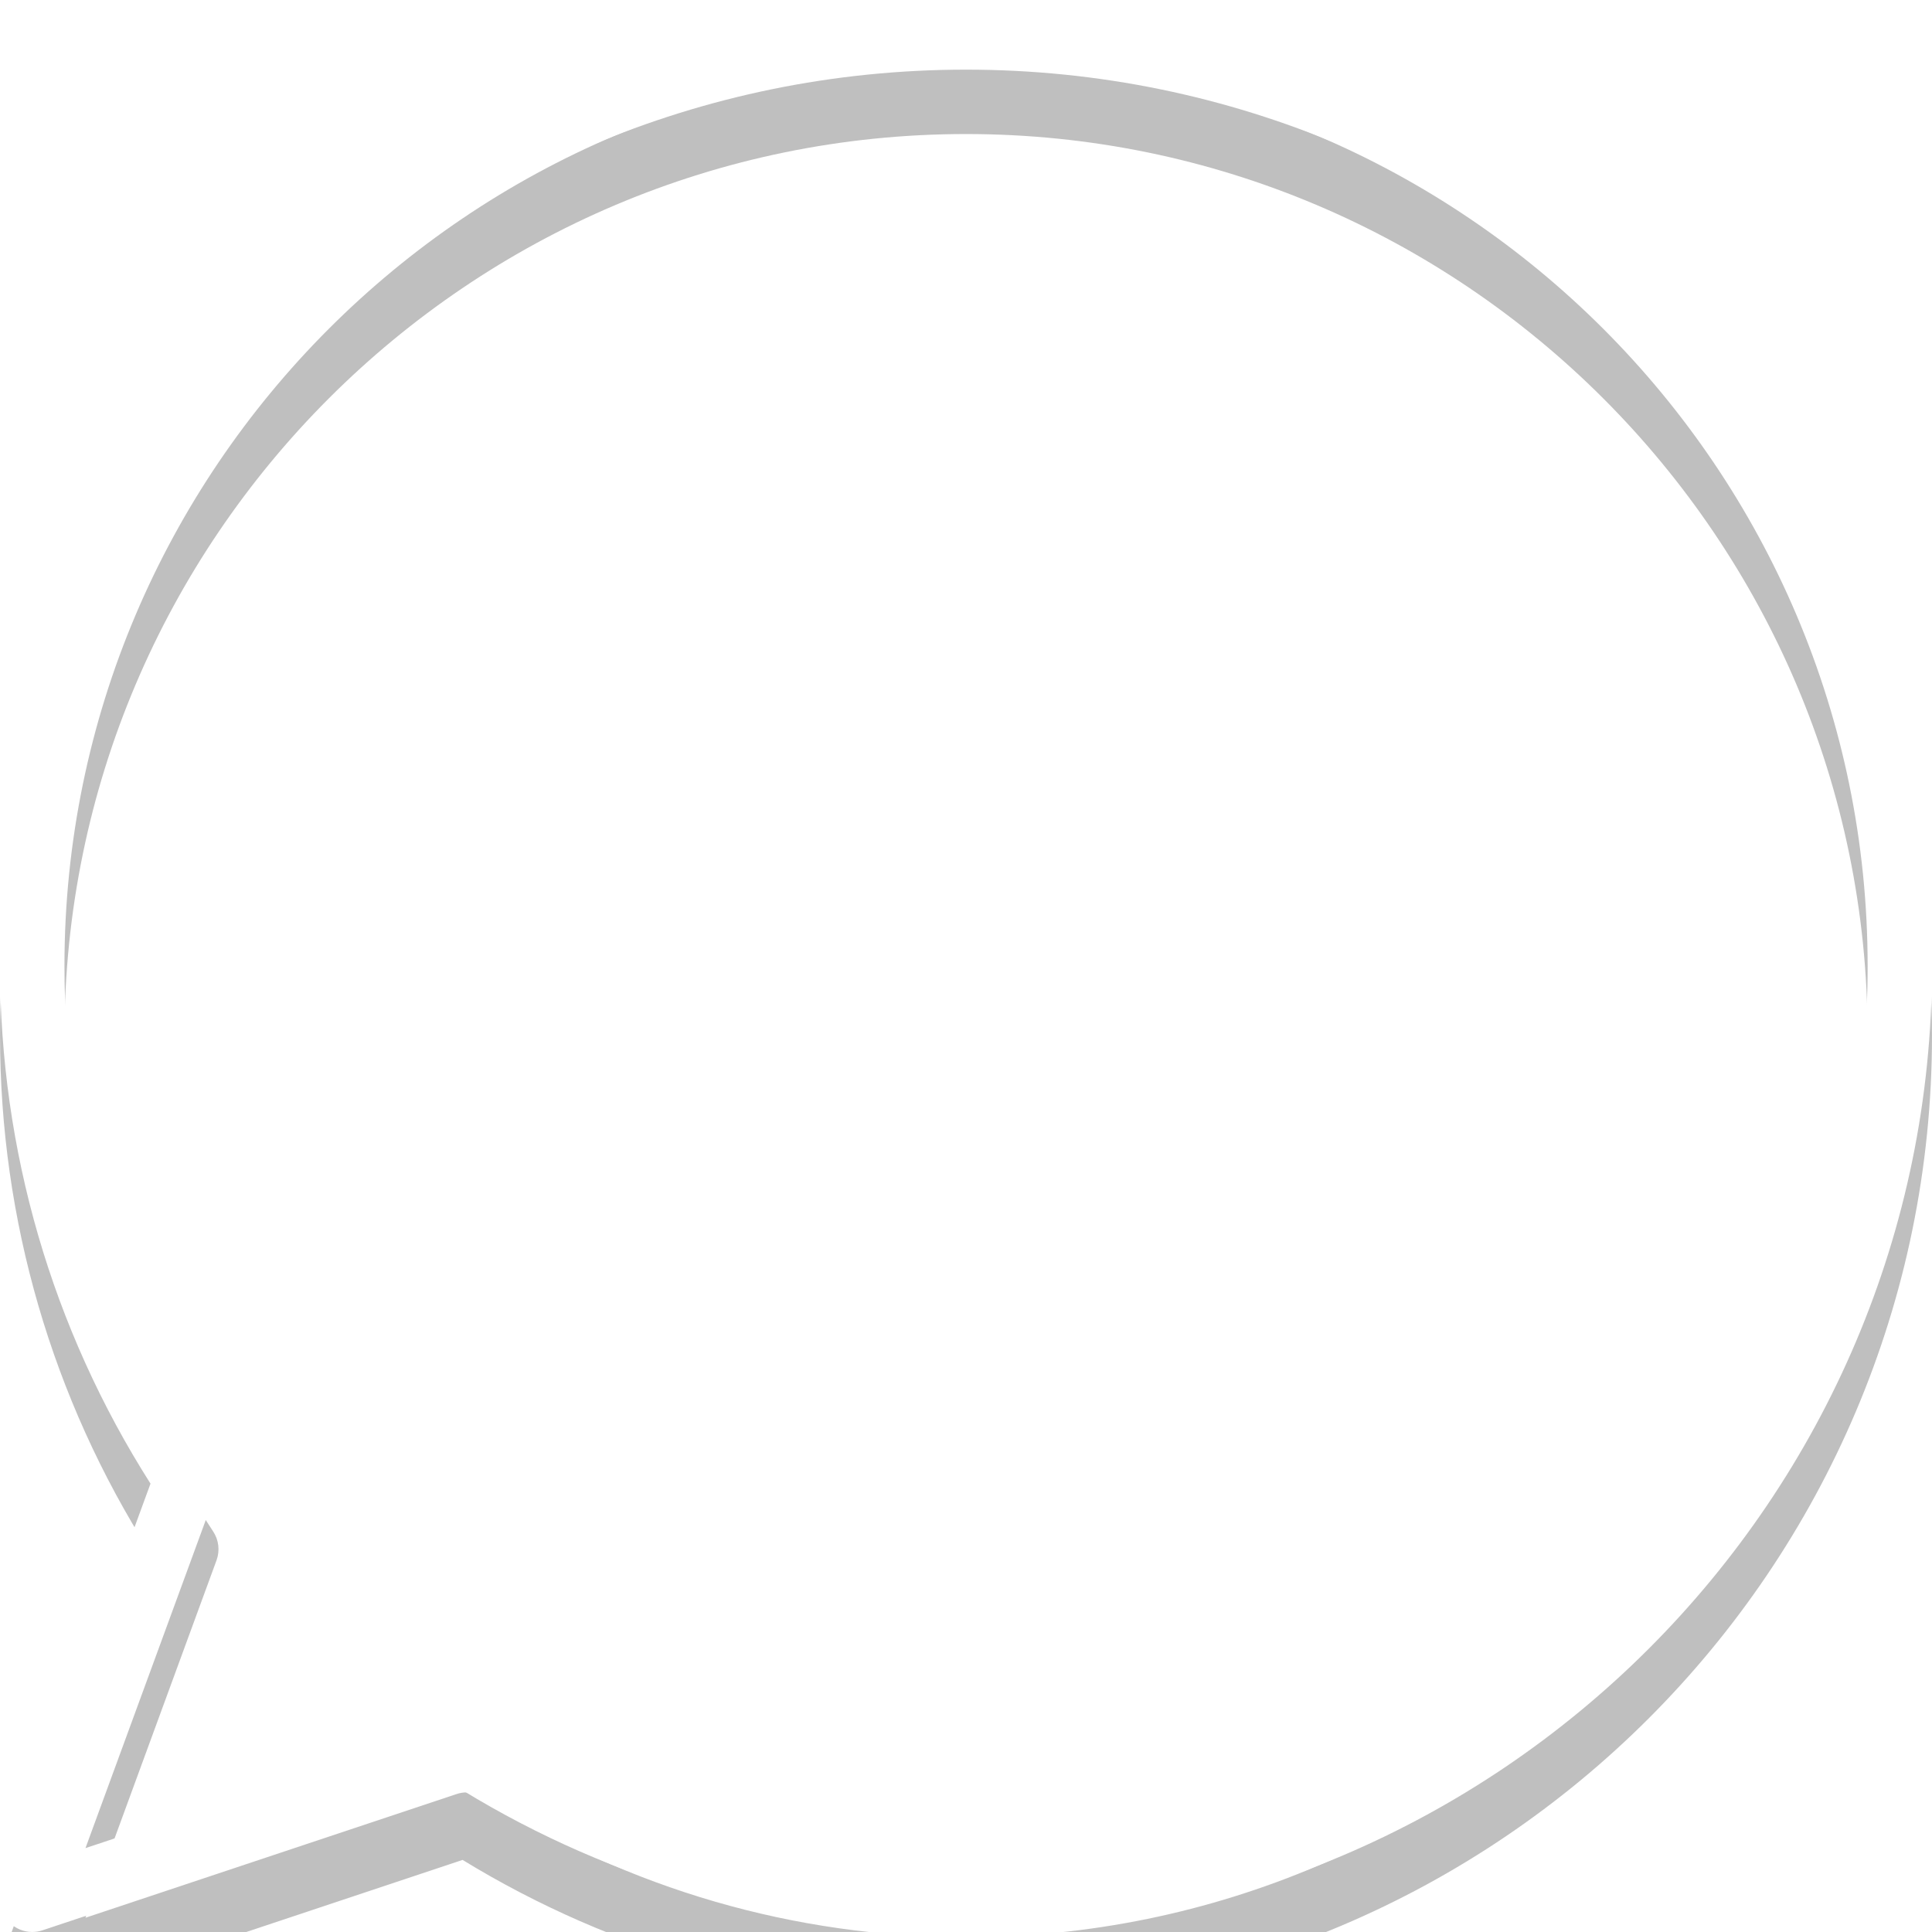 <?xml version="1.0" encoding="UTF-8"?>
<svg id="SVGDoc" width="111" height="111" xmlns="http://www.w3.org/2000/svg" version="1.1" xmlns:xlink="http://www.w3.org/1999/xlink" xmlns:avocode="https://avocode.com/" viewBox="0 0 111 111"><defs><clipPath id="ClipPath1016"><path d="M0,5c0,-2.761 2.239,-5 5,-5h106v0v111v0h-106c-2.761,0 -5,-2.239 -5,-5z" fill="#ffffff"></path></clipPath><mask id="Mask1034" x="-1" y="-1" width="2" height="2"><rect width="111" height="111" x="0" y="0" fill="#ffffff"></rect><path d="M111,55.5c0,30.602 -24.897,55.499 -55.499,55.499c-10.238,0 -20.218,-2.814 -28.924,-8.14l-24.14,8.045c-0.191,0.063 -0.388,0.095 -0.585,0.095c-0.492,0 -0.973,-0.196 -1.328,-0.563c-0.496,-0.508 -0.655,-1.258 -0.409,-1.924l8.532,-23.272c-5.659,-8.897 -8.645,-19.157 -8.645,-29.74c0,-30.602 24.897,-55.499 55.499,-55.499c30.602,0 55.499,24.897 55.499,55.5zM107.302,55.5c0,-28.562 -23.238,-51.799 -51.8,-51.799c-28.562,0 -51.799,23.238 -51.799,51.799c0,10.171 2.954,20.022 8.545,28.49c0.324,0.49 0.394,1.104 0.192,1.656l-7.529,20.535l21.321,-7.106c0.191,-0.065 0.387,-0.096 0.585,-0.096c0.348,0 0.692,0.098 0.992,0.287c8.286,5.256 17.863,8.035 27.694,8.035c28.562,0 51.8,-23.238 51.8,-51.799z" fill="#000000"></path></mask><filter id="Filter1038" width="139" height="143" x="-14" y="-14" filterUnits="userSpaceOnUse"><feOffset dx="0" dy="4" result="FeOffset1039Out" in="SourceGraphic"></feOffset><feGaussianBlur stdDeviation="1.6 1.6" result="FeGaussianBlur1040Out" in="FeOffset1039Out"></feGaussianBlur></filter></defs><desc>Generated with Avocode.</desc><g><g><title>Background</title><path d="M0,5c0,-2.761 2.239,-5 5,-5h106v0v111v0h-106c-2.761,0 -5,-2.239 -5,-5z" fill-opacity="0" fill="#ffffff" stroke-linejoin="miter" stroke-linecap="butt" stroke-opacity="1" stroke-miterlimit="20" stroke-width="0" clip-path="url(&quot;#ClipPath1016&quot;)"></path></g><g><title>Group</title><g><title>Group</title><g><title>Vector</title><path d="M87.177,70.476v8.891c0.007,2.074 -0.796,4.035 -2.264,5.511c-1.469,1.482 -3.424,2.3 -5.509,2.307c-0.248,0 -0.488,-0.009 -0.729,-0.031c-9.439,-1.023 -18.6,-4.277 -26.531,-9.409c-7.359,-4.667 -13.731,-11.028 -18.415,-18.385c-5.154,-7.942 -8.414,-17.129 -9.416,-26.555c-0.19,-2.102 0.442,-4.124 1.778,-5.724c1.336,-1.596 3.214,-2.581 5.289,-2.766c0.229,-0.022 0.462,-0.033 0.695,-0.033h8.93c3.909,-0.091 7.239,2.843 7.785,6.699c0.359,2.727 1.027,5.398 1.985,7.96c1.067,2.834 0.377,6.061 -1.758,8.218l-2.773,2.768c3.794,6.205 9.024,11.424 15.242,15.207l2.769,-2.762c2.166,-2.137 5.396,-2.821 8.238,-1.759c2.56,0.955 5.239,1.621 7.955,1.978c3.933,0.553 6.815,3.94 6.729,7.886zM83.481,70.459c0,-0.015 0,-0.031 -0,-0.044c0.052,-2.078 -1.465,-3.863 -3.528,-4.153c-2.977,-0.392 -5.927,-1.125 -8.752,-2.178c-1.502,-0.566 -3.199,-0.2 -4.335,0.919l-3.774,3.765c-0.588,0.588 -1.496,0.709 -2.22,0.3c-7.737,-4.39 -14.152,-10.793 -18.553,-18.516c-0.413,-0.725 -0.29,-1.637 0.302,-2.226l3.78,-3.774c1.114,-1.123 1.474,-2.816 0.916,-4.305c-1.058,-2.827 -1.792,-5.772 -2.187,-8.758c-0.287,-1.998 -2.029,-3.504 -4.064,-3.504c-0.013,0 -8.976,0 -8.987,0c-0.12,0 -0.24,0.007 -0.361,0.018c-1.095,0.098 -2.083,0.614 -2.786,1.454c-0.701,0.838 -1.034,1.9 -0.934,2.988c0.94,8.821 4,17.445 8.849,24.916c4.403,6.913 10.382,12.881 17.299,17.268c7.465,4.83 16.067,7.886 24.895,8.843c0.096,0.007 0.23,0.013 0.363,0.013c1.09,-0.004 2.118,-0.433 2.89,-1.21c0.771,-0.777 1.193,-1.806 1.19,-2.897z" fill="#ffffff" fill-opacity="1"></path></g></g></g><g><title>Vector</title><g filter="url(#Filter1038)"><path d="M111,55.5c0,30.602 -24.897,55.499 -55.499,55.499c-10.238,0 -20.218,-2.814 -28.924,-8.14l-24.14,8.045c-0.191,0.063 -0.388,0.095 -0.585,0.095c-0.492,0 -0.973,-0.196 -1.328,-0.563c-0.496,-0.508 -0.655,-1.258 -0.409,-1.924l8.532,-23.272c-5.659,-8.897 -8.645,-19.157 -8.645,-29.74c0,-30.602 24.897,-55.499 55.499,-55.499c30.602,0 55.499,24.897 55.499,55.5zM107.302,55.5c0,-28.562 -23.238,-51.799 -51.8,-51.799c-28.562,0 -51.799,23.238 -51.799,51.799c0,10.171 2.954,20.022 8.545,28.49c0.324,0.49 0.394,1.104 0.192,1.656l-7.529,20.535l21.321,-7.106c0.191,-0.065 0.387,-0.096 0.585,-0.096c0.348,0 0.692,0.098 0.992,0.287c8.286,5.256 17.863,8.035 27.694,8.035c28.562,0 51.8,-23.238 51.8,-51.799z" fill="none" stroke-opacity="0.25" stroke-width="0" mask="url(&quot;#Mask1034&quot;)"></path><path d="M111,55.5c0,30.602 -24.897,55.499 -55.499,55.499c-10.238,0 -20.218,-2.814 -28.924,-8.14l-24.14,8.045c-0.191,0.063 -0.388,0.095 -0.585,0.095c-0.492,0 -0.973,-0.196 -1.328,-0.563c-0.496,-0.508 -0.655,-1.258 -0.409,-1.924l8.532,-23.272c-5.659,-8.897 -8.645,-19.157 -8.645,-29.74c0,-30.602 24.897,-55.499 55.499,-55.499c30.602,0 55.499,24.897 55.499,55.5zM107.302,55.5c0,-28.562 -23.238,-51.799 -51.8,-51.799c-28.562,0 -51.799,23.238 -51.799,51.799c0,10.171 2.954,20.022 8.545,28.49c0.324,0.49 0.394,1.104 0.192,1.656l-7.529,20.535l21.321,-7.106c0.191,-0.065 0.387,-0.096 0.585,-0.096c0.348,0 0.692,0.098 0.992,0.287c8.286,5.256 17.863,8.035 27.694,8.035c28.562,0 51.8,-23.238 51.8,-51.799z" fill="#000000" fill-opacity="0.25"></path></g><path d="M111,55.5c0,30.602 -24.897,55.499 -55.499,55.499c-10.238,0 -20.218,-2.814 -28.924,-8.14l-24.14,8.045c-0.191,0.063 -0.388,0.095 -0.585,0.095c-0.492,0 -0.973,-0.196 -1.328,-0.563c-0.496,-0.508 -0.655,-1.258 -0.409,-1.924l8.532,-23.272c-5.659,-8.897 -8.645,-19.157 -8.645,-29.74c0,-30.602 24.897,-55.499 55.499,-55.499c30.602,0 55.499,24.897 55.499,55.5zM107.302,55.5c0,-28.562 -23.238,-51.799 -51.8,-51.799c-28.562,0 -51.799,23.238 -51.799,51.799c0,10.171 2.954,20.022 8.545,28.49c0.324,0.49 0.394,1.104 0.192,1.656l-7.529,20.535l21.321,-7.106c0.191,-0.065 0.387,-0.096 0.585,-0.096c0.348,0 0.692,0.098 0.992,0.287c8.286,5.256 17.863,8.035 27.694,8.035c28.562,0 51.8,-23.238 51.8,-51.799z" fill="#ffffff" fill-opacity="1"></path></g></g></svg>